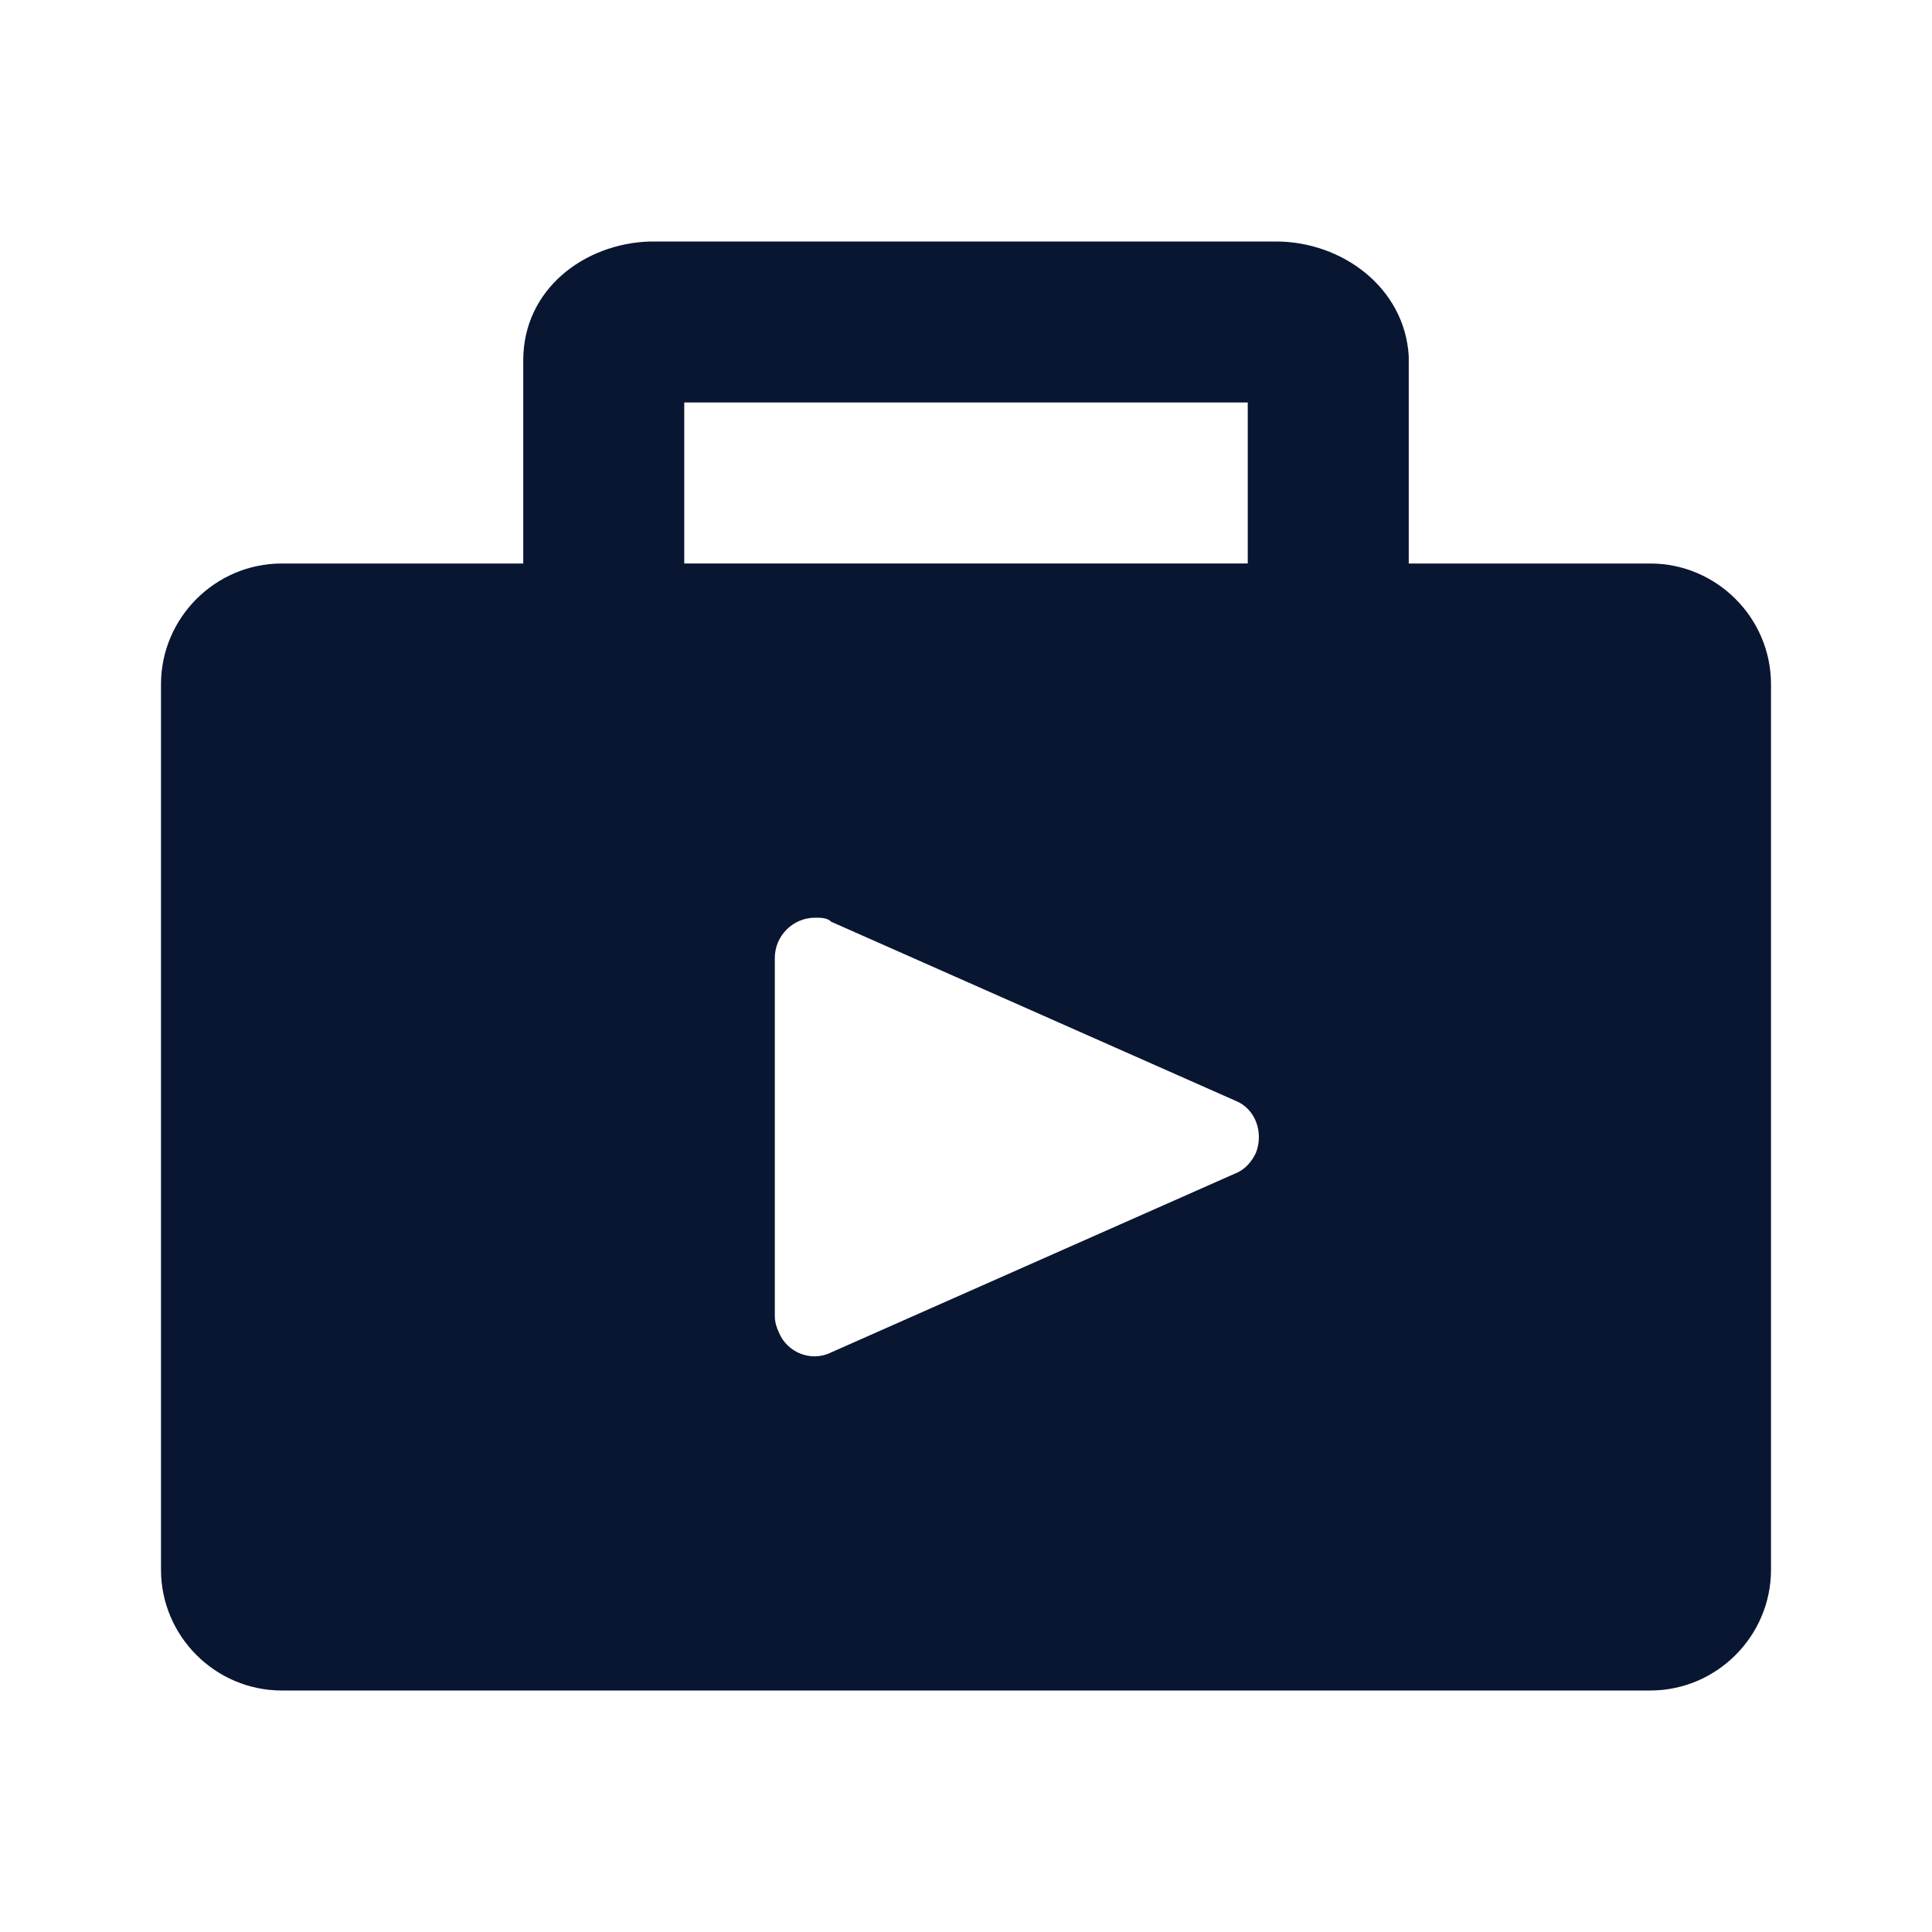 <?xml version="1.0" encoding="utf-8"?>
<!-- Generator: Adobe Illustrator 24.0.1, SVG Export Plug-In . SVG Version: 6.00 Build 0)  -->
<svg version="1.1" id="Layer_1" xmlns="http://www.w3.org/2000/svg" xmlns:xlink="http://www.w3.org/1999/xlink" x="0px" y="0px"
	 viewBox="0 0 96 96" style="enable-background:new 0 0 96 96;" xml:space="preserve">
<style type="text/css">
	.st0{fill-rule:evenodd;clip-rule:evenodd;fill:#091632;}
</style>
<path class="st0" d="M62,20H34v8h28V20z M40.5,45.6c-1.1,0-2,0.9-2,2v17.8c0,0.3,0.1,0.6,0.2,0.8c0.4,1,1.6,1.5,2.6,1l20.1-8.9
	c0.5-0.2,0.8-0.6,1-1c0.4-1,0-2.2-1-2.6l-20.1-8.9C41.1,45.6,40.8,45.6,40.5,45.6z M63.4,12c3.3,0,6.4,2.3,6.6,5.7l0,0.2V28h12
	c3.3,0,6,2.7,6,6v44c0,3.3-2.7,6-6,6H14c-3.3,0-6-2.7-6-6V34c0-3.3,2.7-6,6-6h12V17.9c0-3.5,3-5.8,6.3-5.9l0.2,0H63.4z"/>
</svg>
